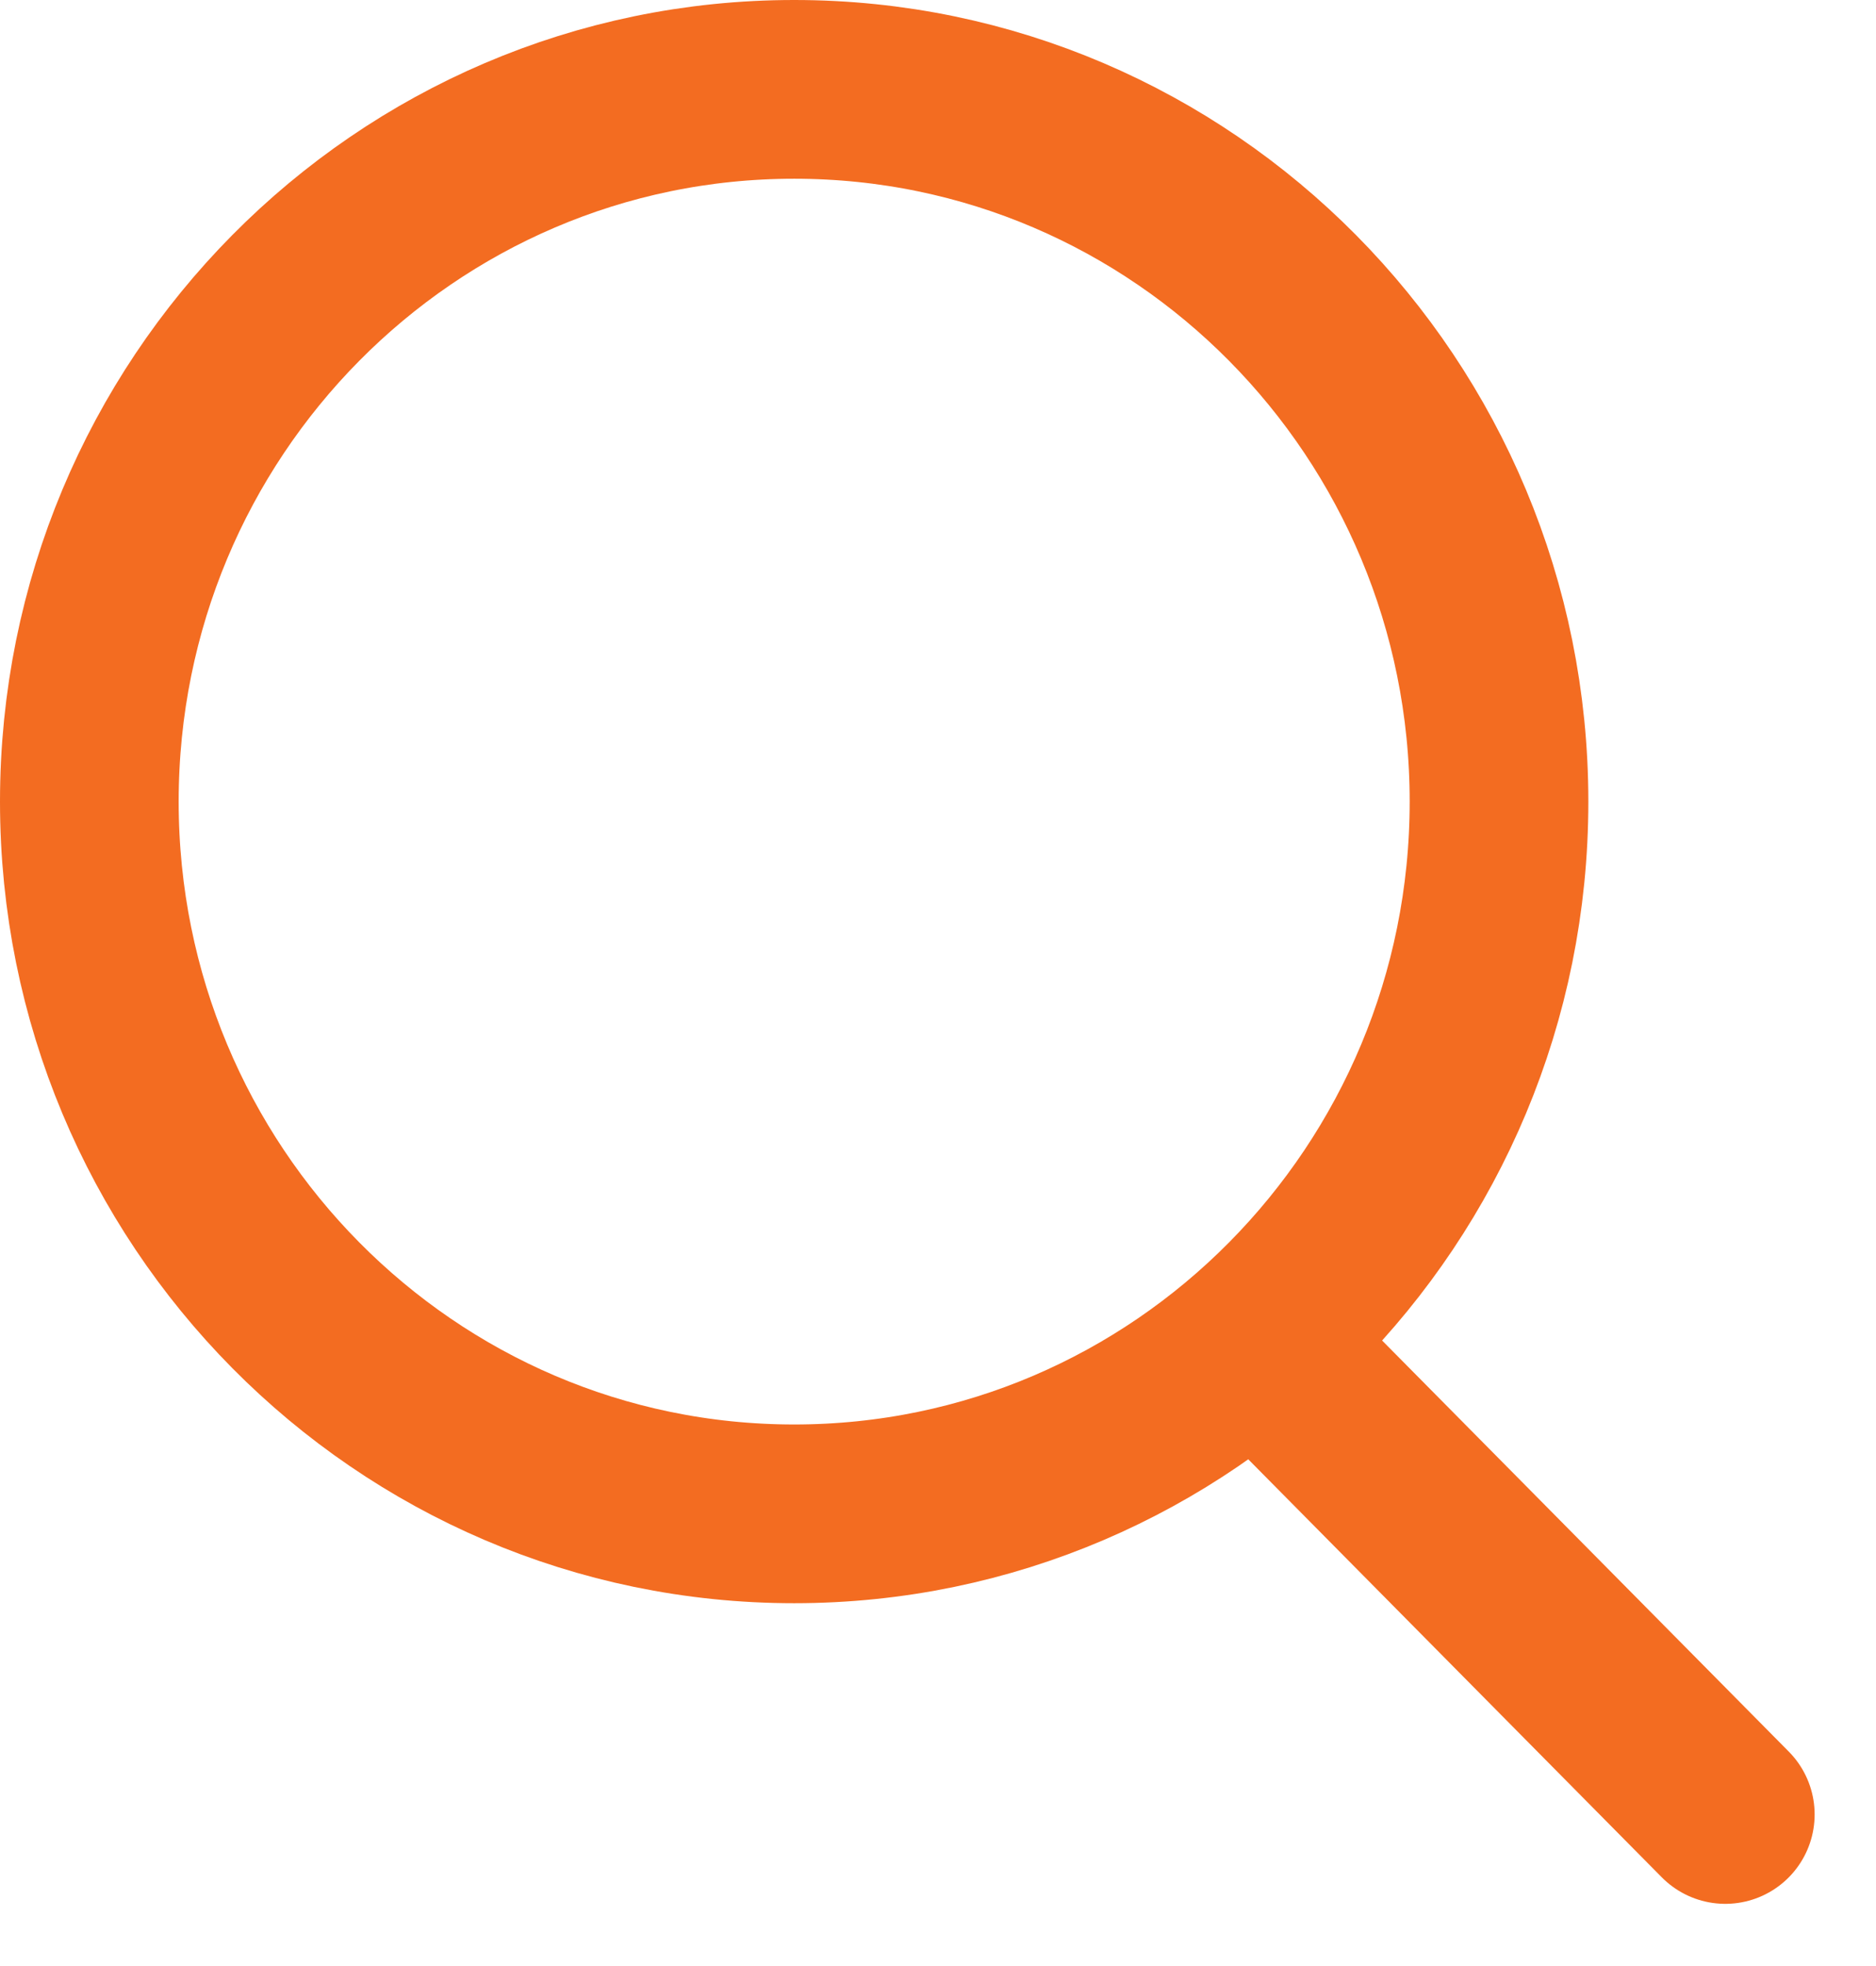 <svg width="21" height="22" xmlns="http://www.w3.org/2000/svg" xmlns:xlink="http://www.w3.org/1999/xlink"><defs><path d="M997 359.97c0-4.402 3.532-7.97 7.89-7.97s7.89 3.568 7.89 7.97c0 4.402-3.532 7.97-7.89 7.97s-7.89-3.568-7.89-7.97z" id="a"/><path d="M1015.313 371.304l-4.853-4.904" id="b"/></defs><g transform="translate(-996 -351)" fill-opacity="0" fill="#fff" stroke-linejoin="round" stroke-linecap="round" stroke="#f36c21" stroke-miterlimit="50" stroke-width="2"><use xlink:href="#a"/><use xlink:href="#b"/></g></svg>